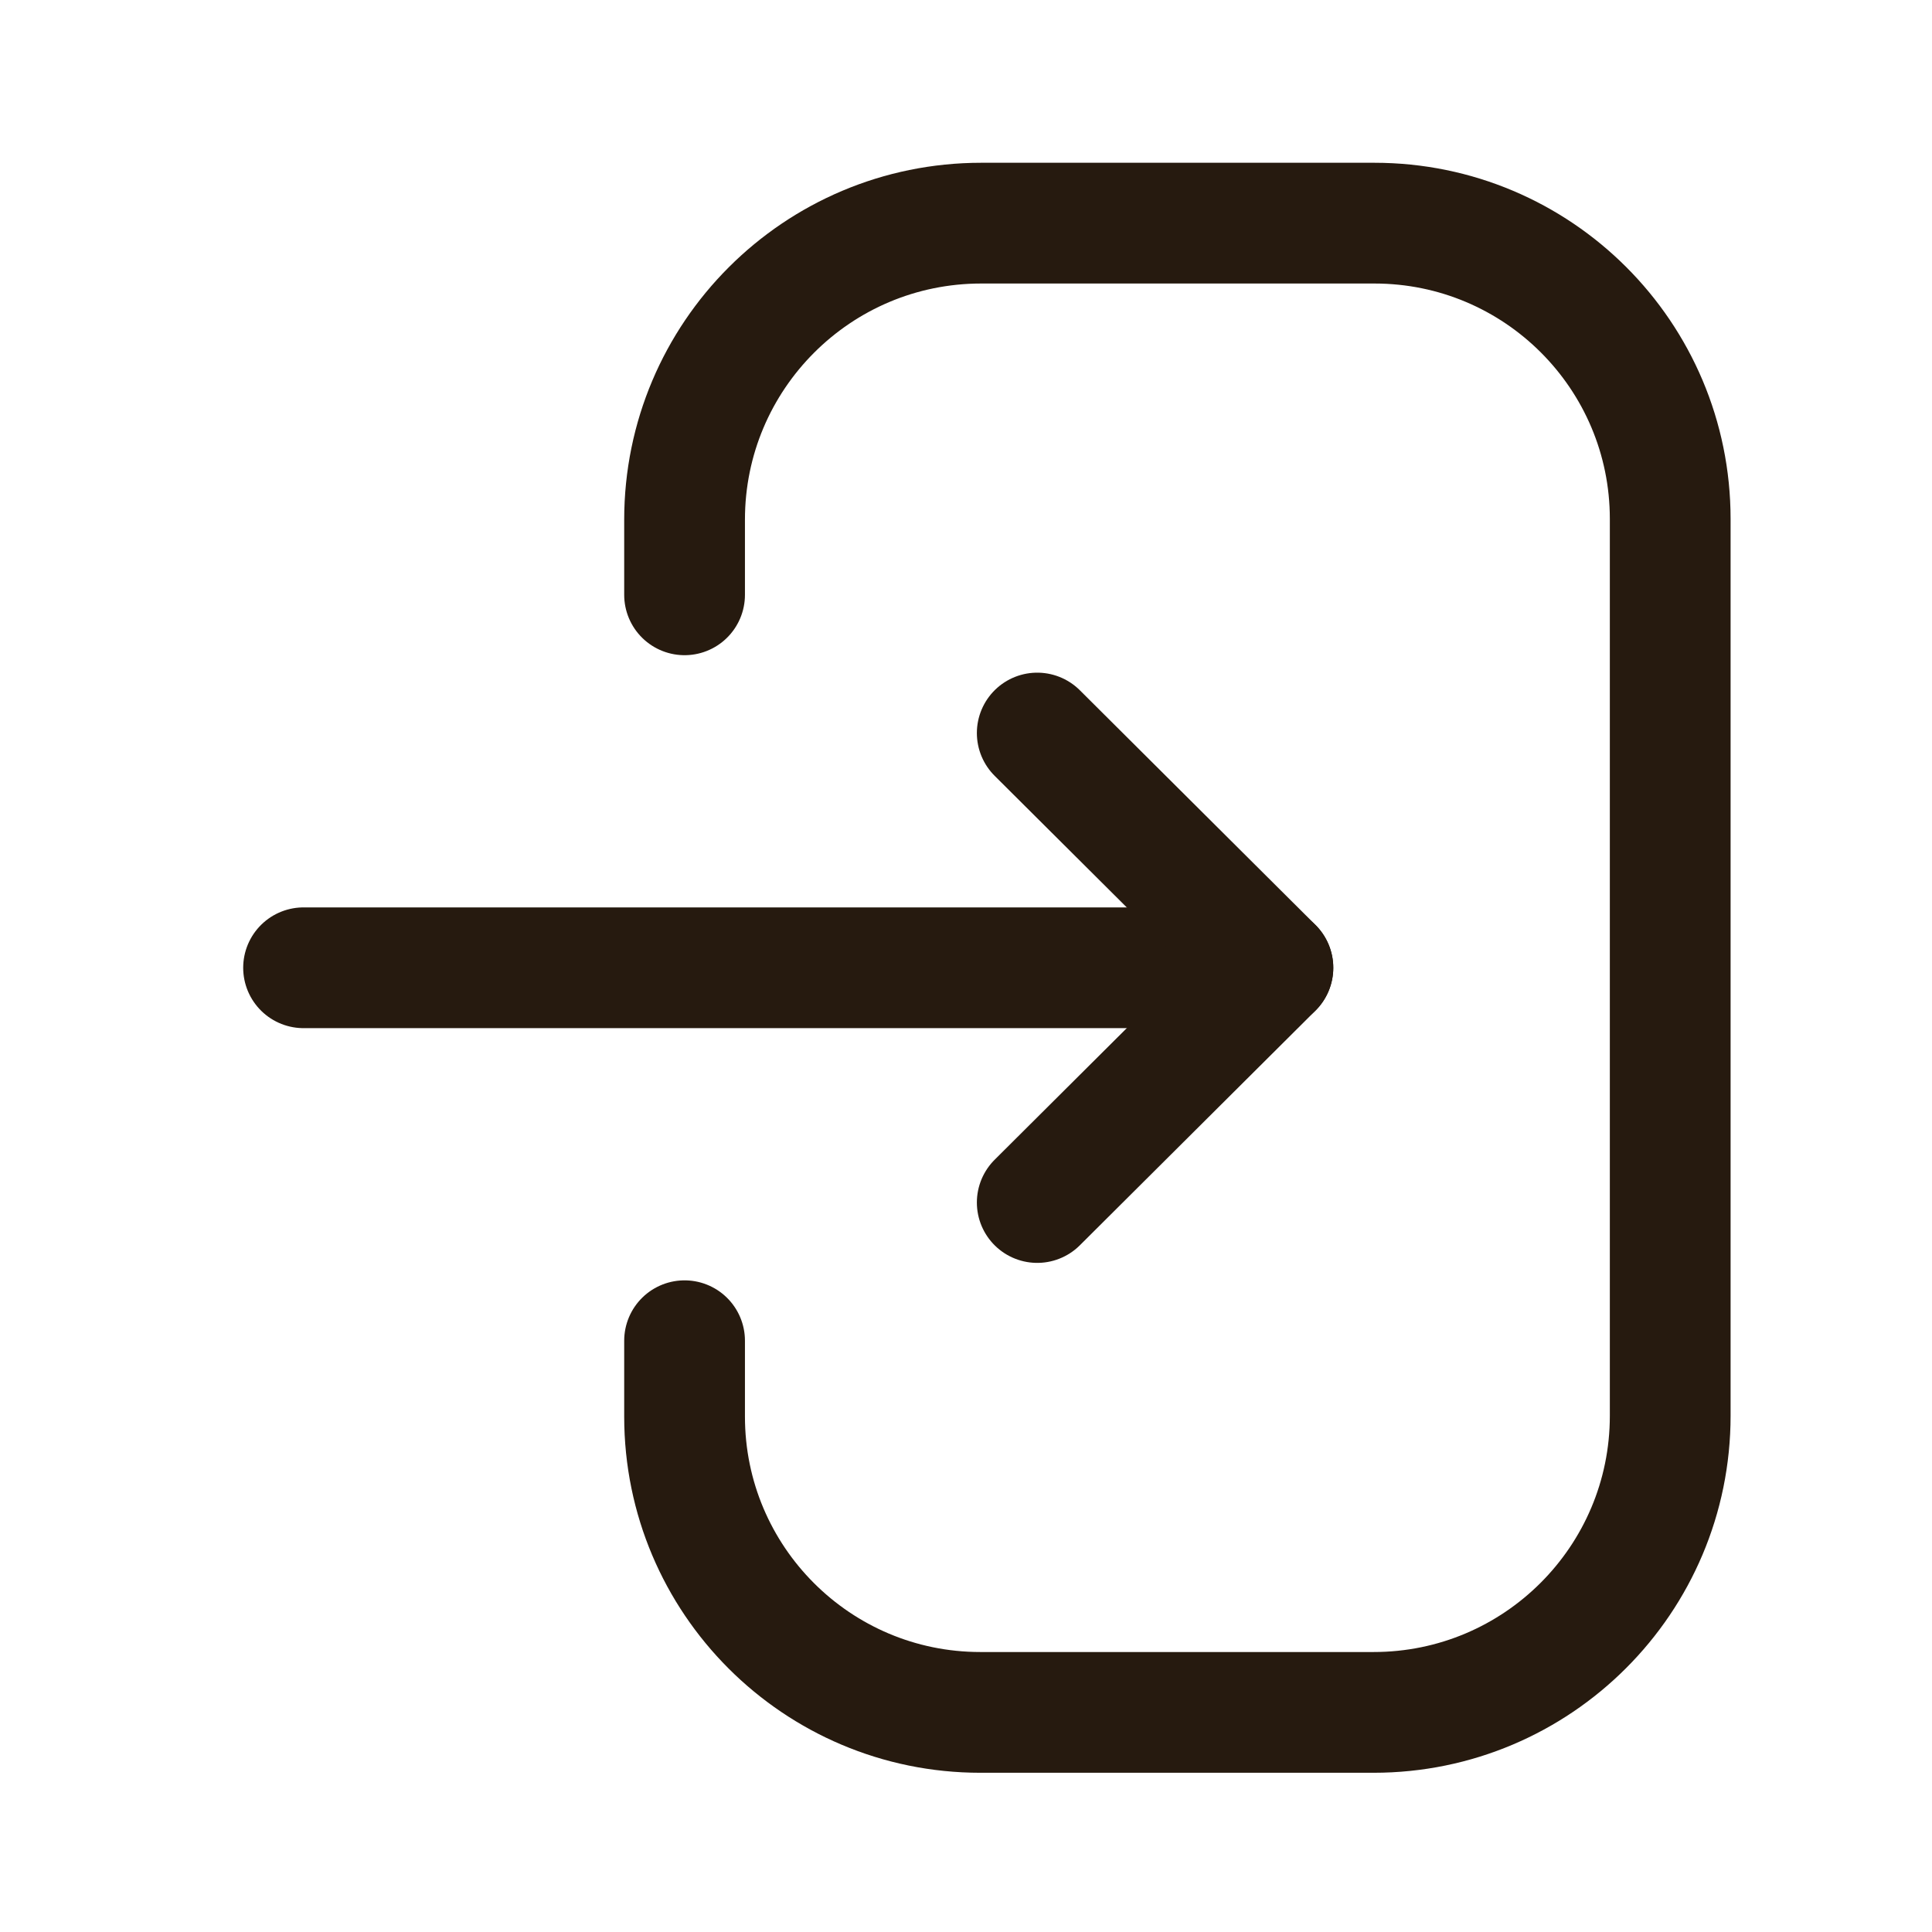 <svg width="24" height="24" viewBox="0 0 24 24" fill="none" xmlns="http://www.w3.org/2000/svg">
<g id="Iconly/Light/Login">
<g id="Login">
<path id="Stroke 1" d="M15.812 12.022H3.771" stroke="#261A0F" stroke-width="1.5" stroke-linecap="round" stroke-linejoin="round"/>
<path id="Stroke 3" d="M12.885 9.106L15.813 12.022L12.885 14.938" stroke="#261A0F" stroke-width="1.5" stroke-linecap="round" stroke-linejoin="round"/>
<path id="Stroke 4" d="M8.504 7.389V6.456C8.504 4.421 10.153 2.772 12.189 2.772H17.073C19.103 2.772 20.748 4.417 20.748 6.447V17.587C20.748 19.622 19.098 21.272 17.063 21.272H12.178C10.149 21.272 8.504 19.626 8.504 17.597V16.655" stroke="#261A0F" stroke-width="1.5" stroke-linecap="round" stroke-linejoin="round"/>
</g>
</g>
</svg>
